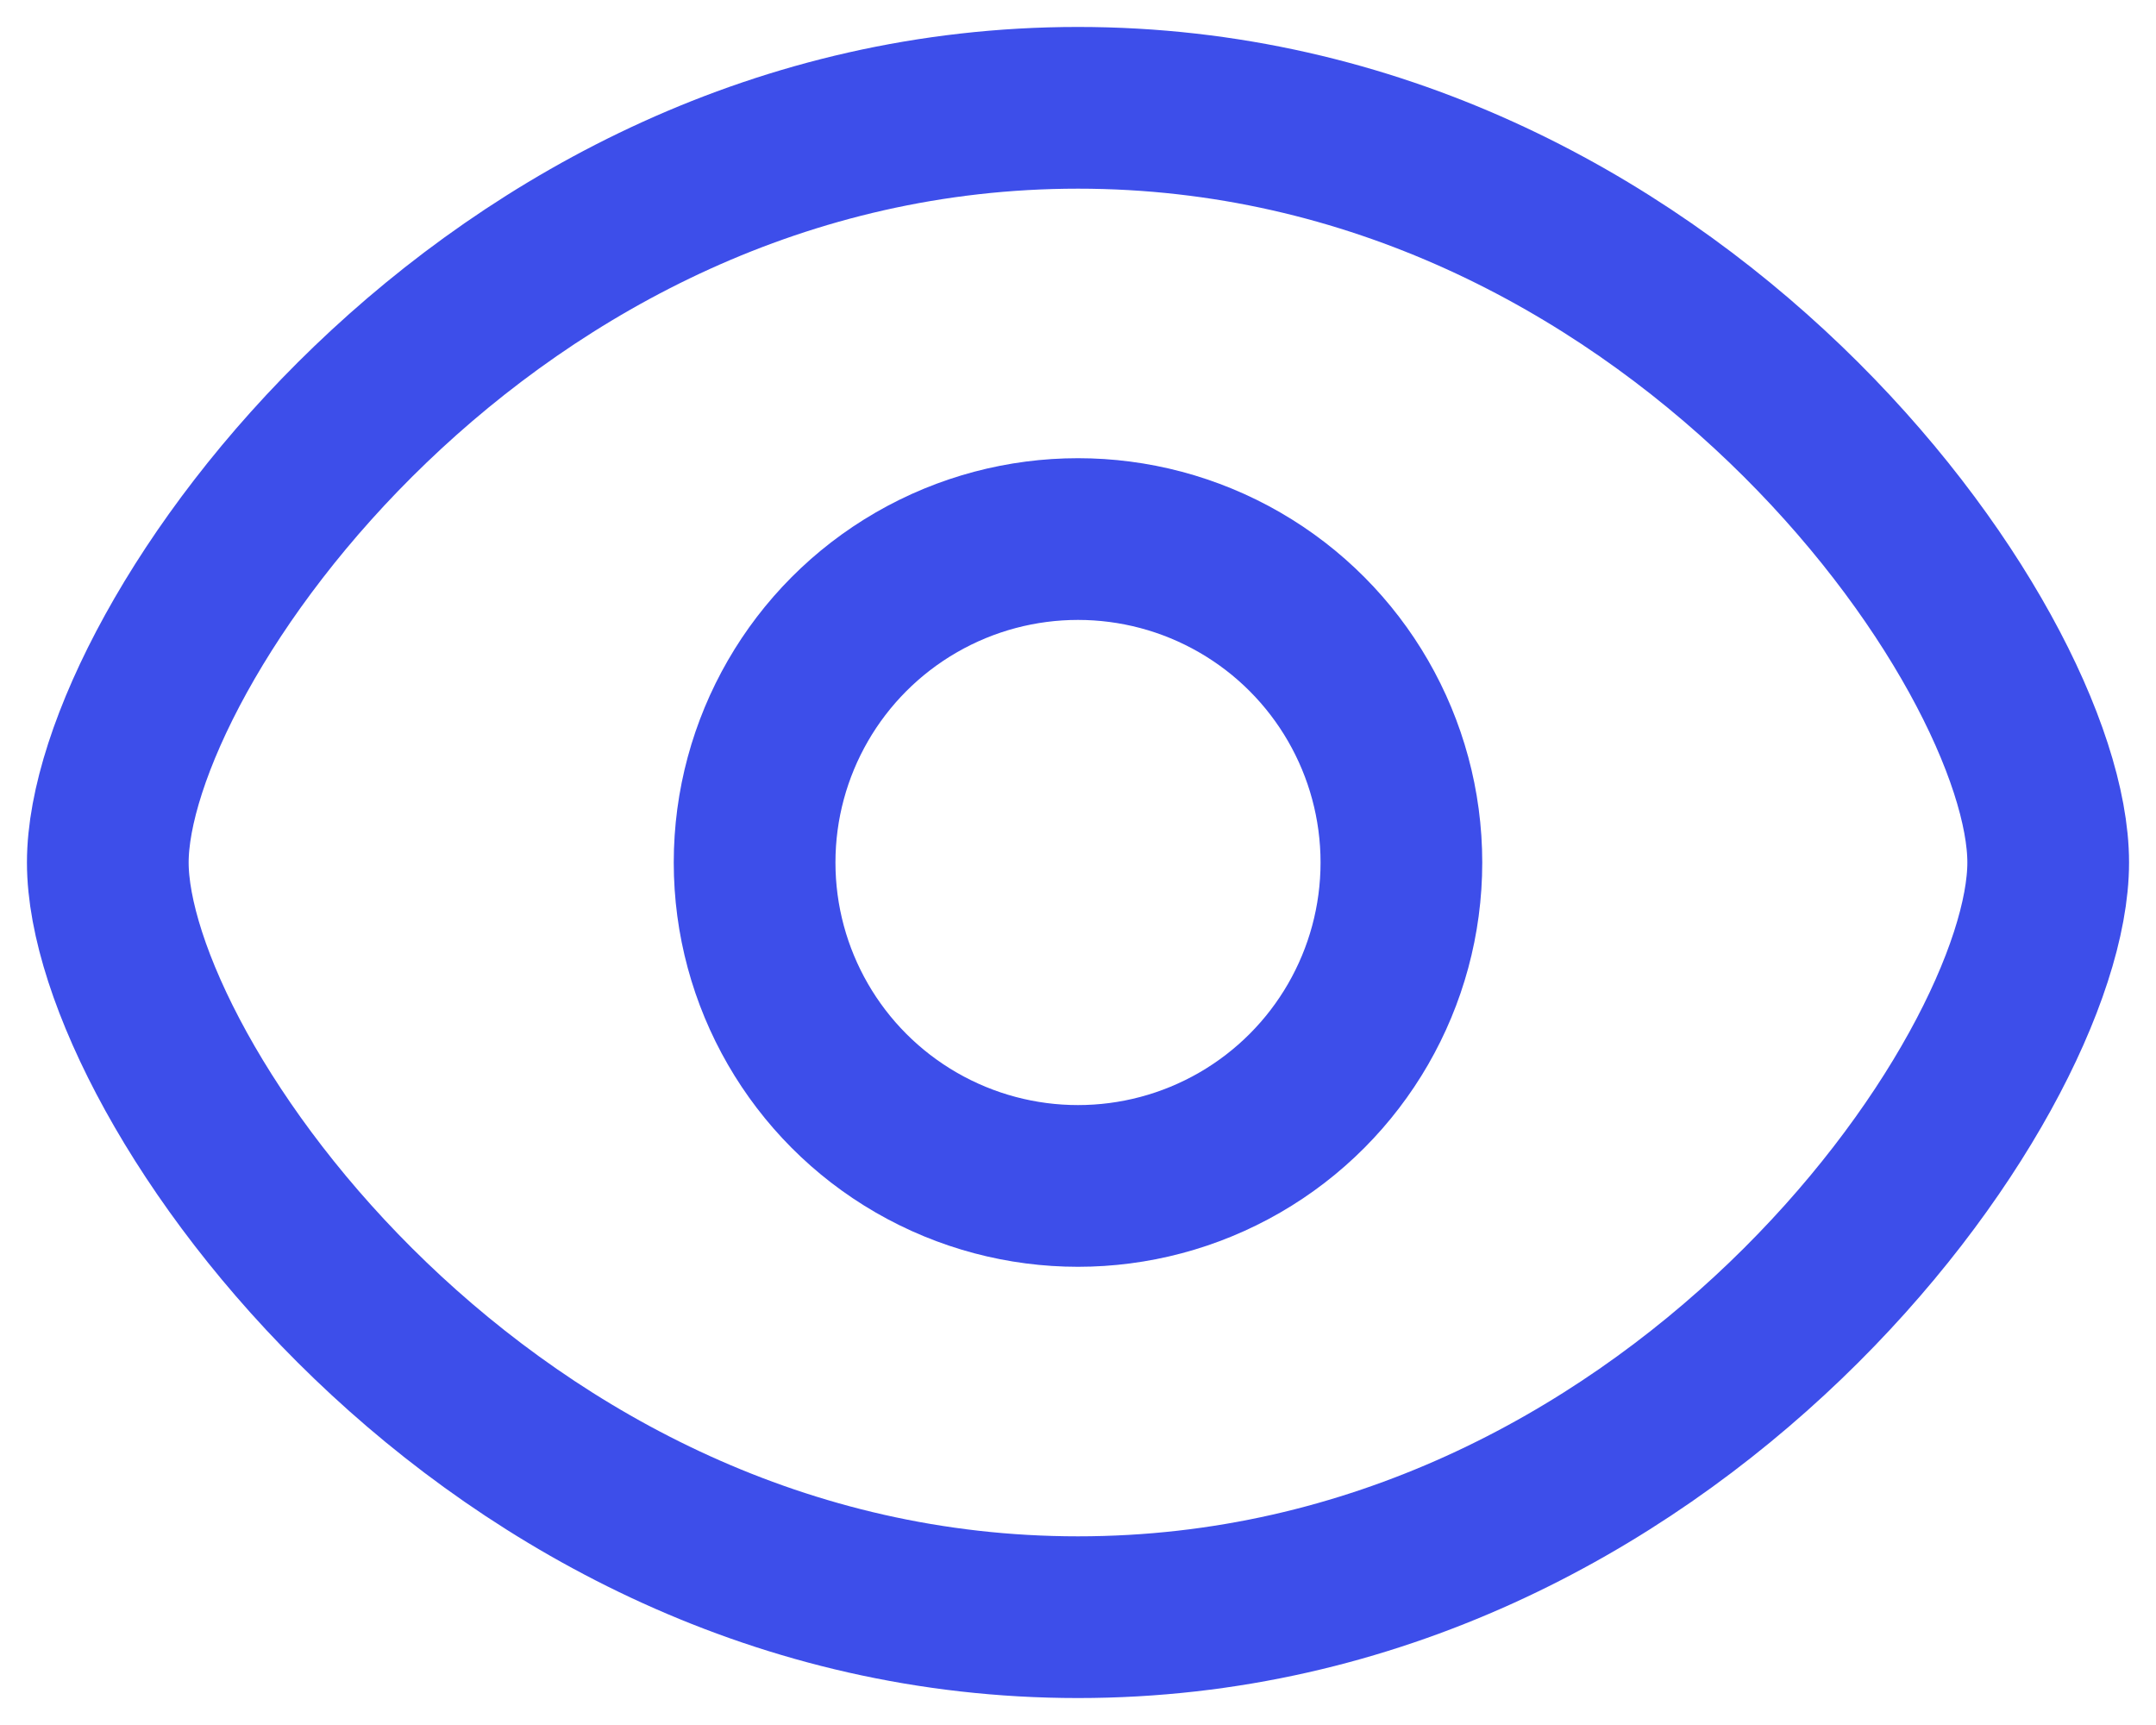 <svg width="20" height="16" viewBox="0 0 20 16" fill="none" xmlns="http://www.w3.org/2000/svg">
<path d="M19 8C19 10 15.5 15 10 15C4.5 15 1 10 1 8C1 6 4.5 1 10 1C15.5 1 19 6 19 8Z" stroke="#3D4EEA" stroke-width="1.5" stroke-linecap="round" stroke-linejoin="round"/>
<circle cx="10" cy="8" r="3" stroke="#3D4EEA" stroke-width="1.5" stroke-linecap="round" stroke-linejoin="round"/>
</svg>
